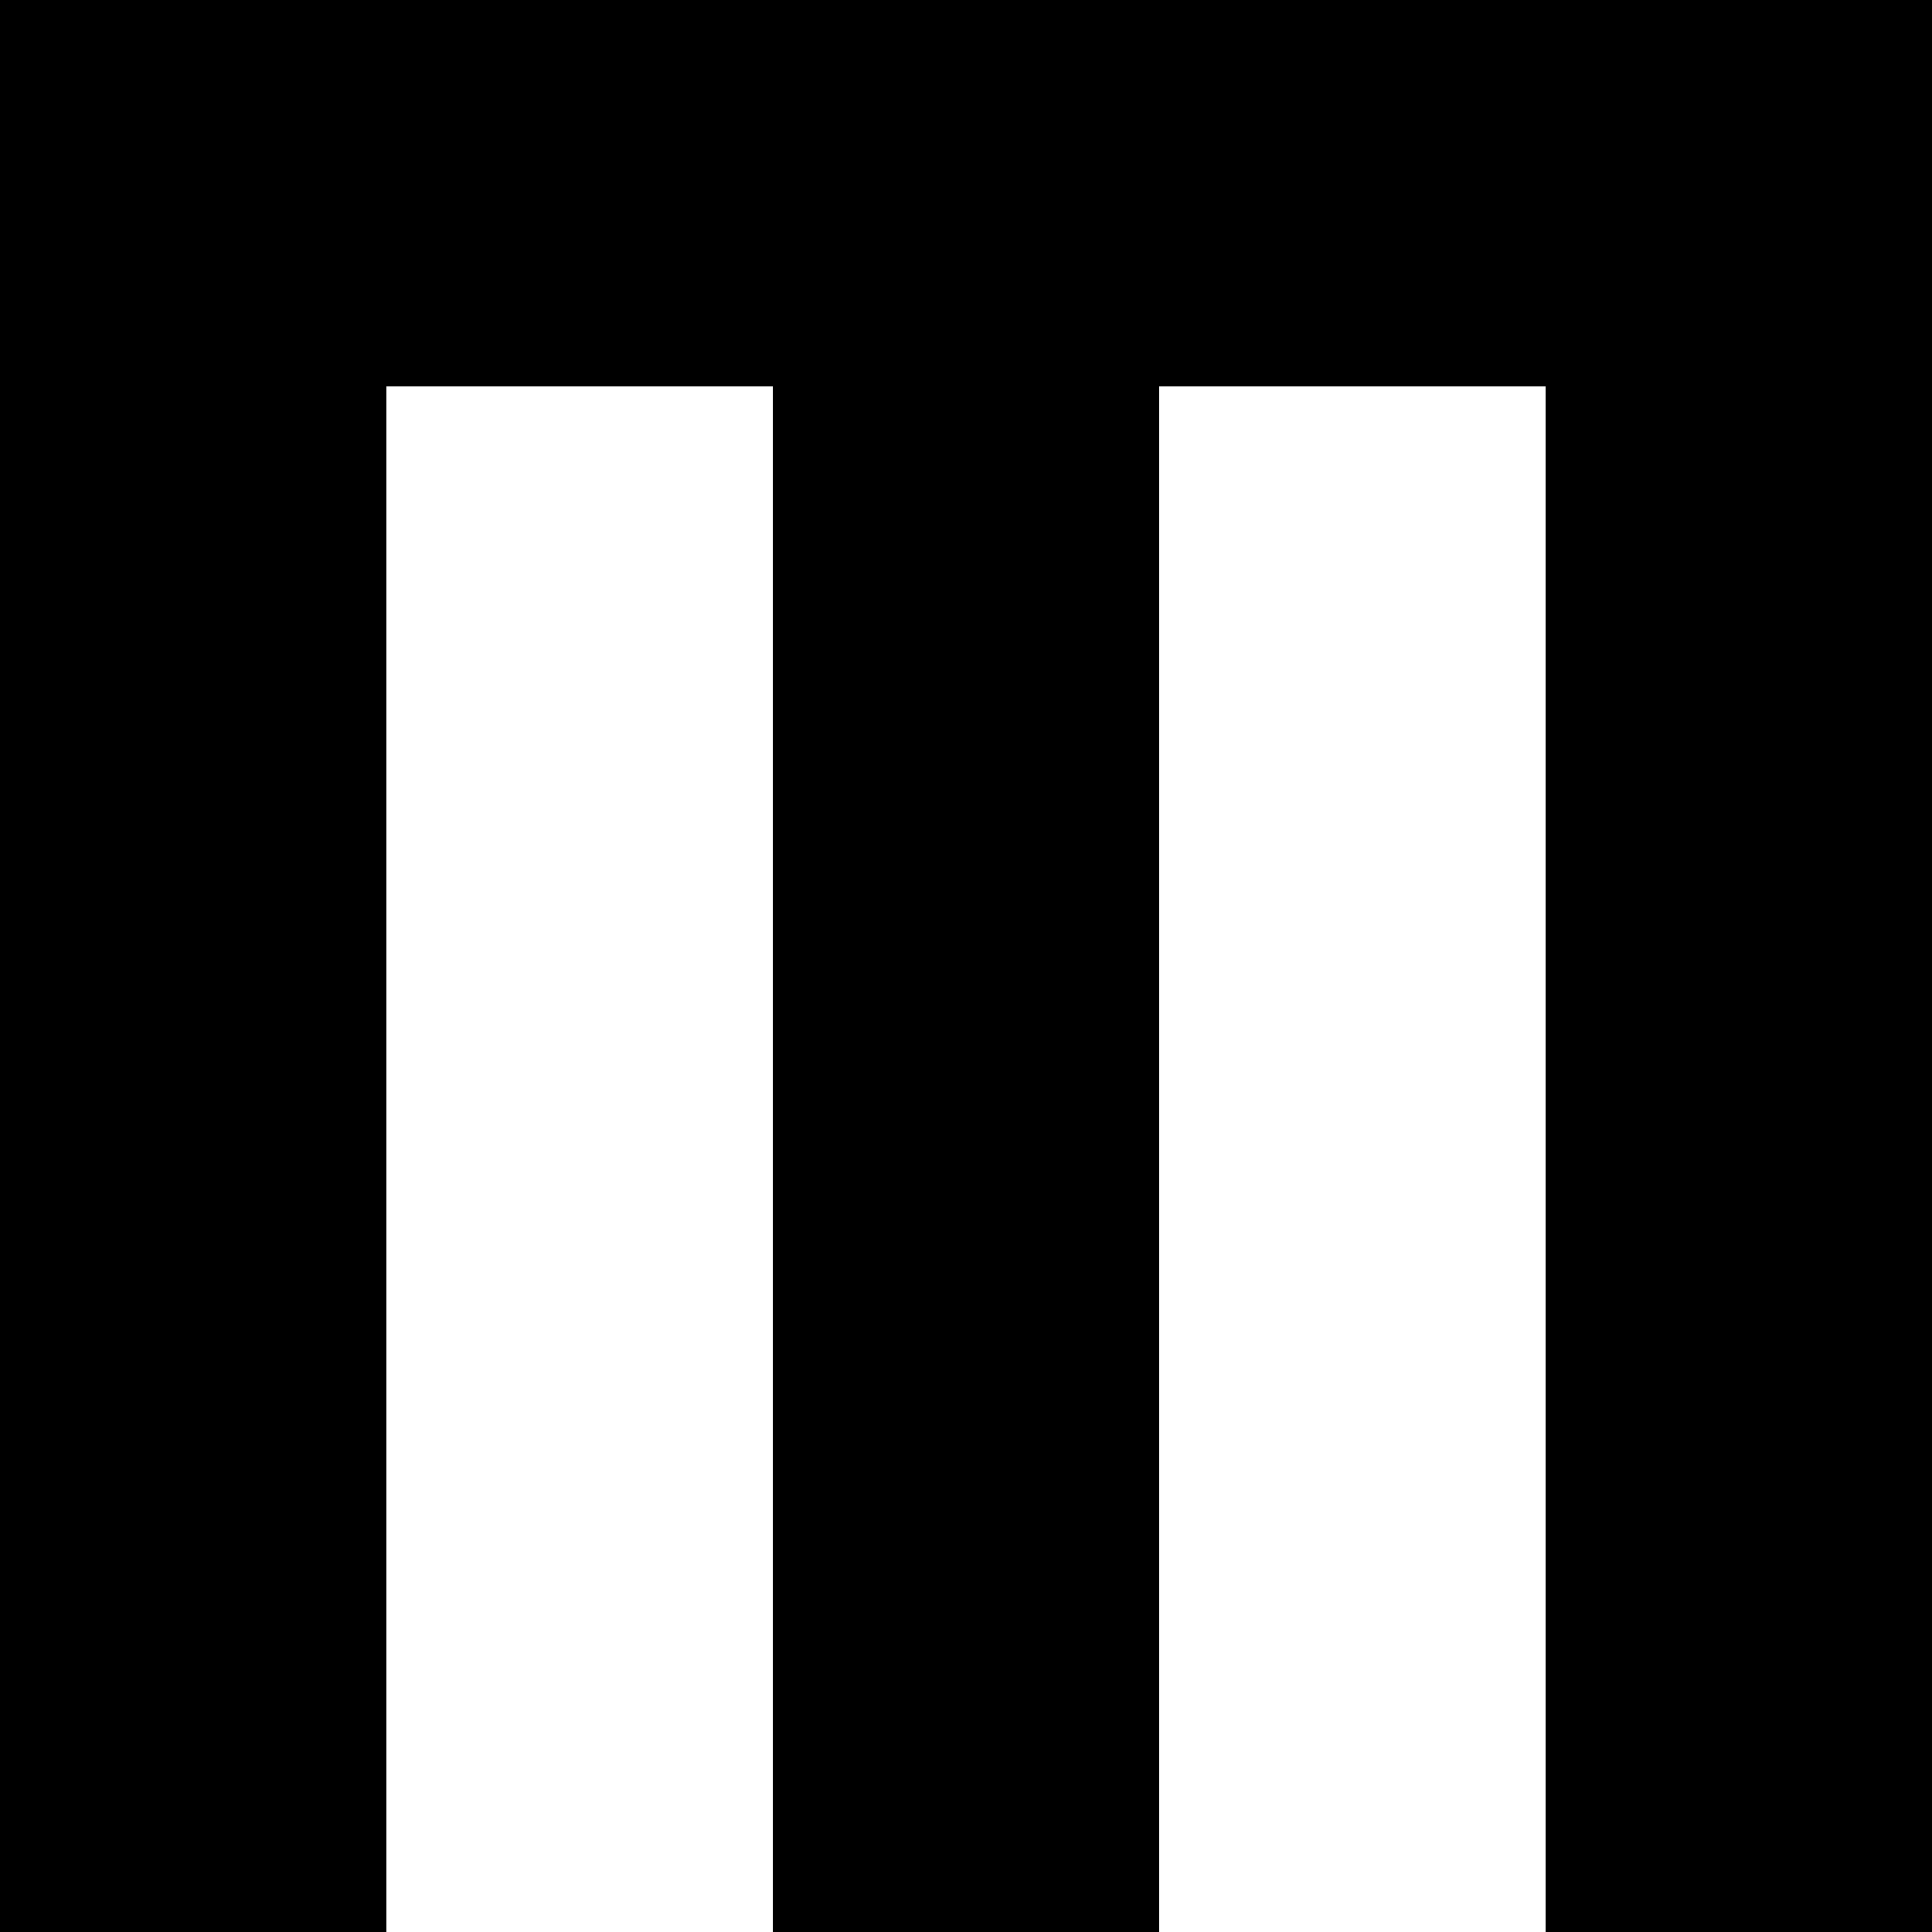 <?xml version="1.0" standalone="no"?>
<!DOCTYPE svg PUBLIC "-//W3C//DTD SVG 20010904//EN"
 "http://www.w3.org/TR/2001/REC-SVG-20010904/DTD/svg10.dtd">
<svg version="1.0" xmlns="http://www.w3.org/2000/svg"
 width="1440px" height="1440px" viewBox="0 0 1440 1440"
 preserveAspectRatio="xMidYMid meet">

<g transform="translate(0,1440) scale(0.9,-0.9)"
fill="#000000" stroke="none">
<path d="M0 0 L0 1600 L1600 1600 L1600 0 L1280 0 L1280 1280
L960 1280 L960 0 L640 0 L640 1280 L320 1280 L320 0z"/>
</g>
</svg>
